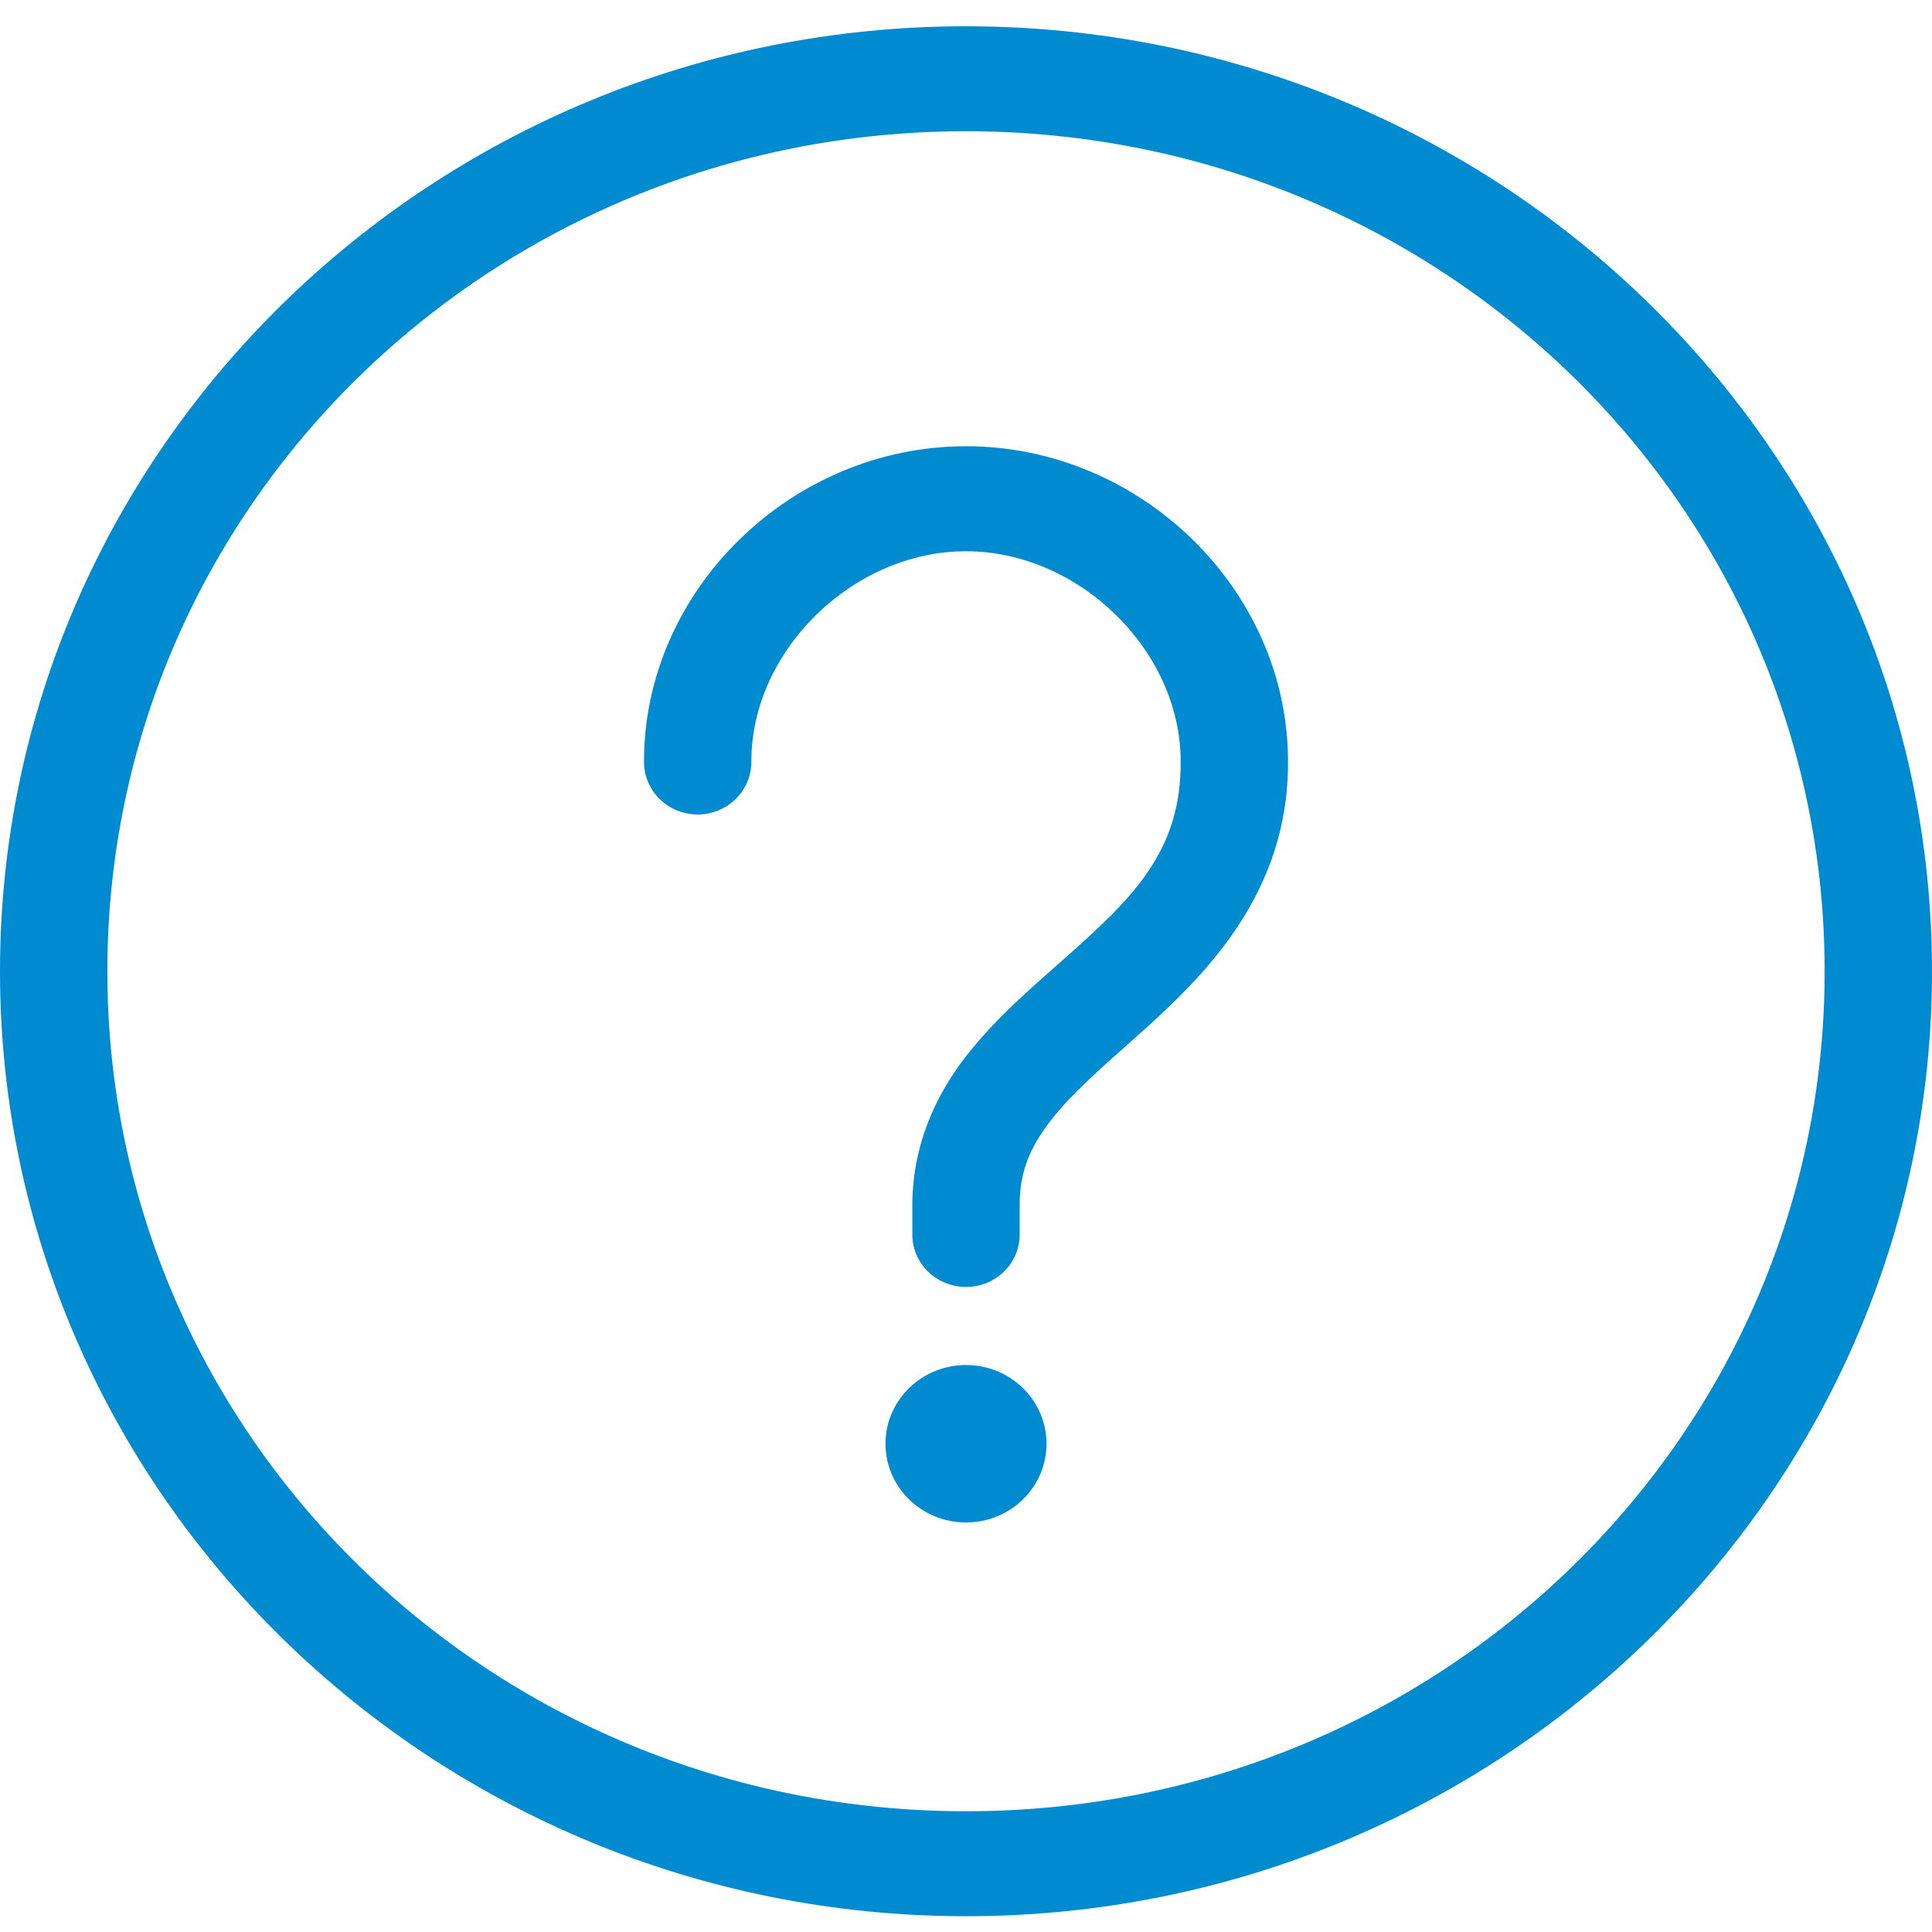 <?xml version="1.0" encoding="UTF-8"?>
<svg width="30px" height="30px" viewBox="0 0 30 30" version="1.1" xmlns="http://www.w3.org/2000/svg">
    <!-- Generator: Sketch 48.2 (47327) - http://www.bohemiancoding.com/sketch -->
    <title>noun_922772</title>
    <desc>Created with Sketch.</desc>
    <defs></defs>
    <g id="Footer-Contact-FINAL-Copy" stroke="none" stroke-width="1" fill="none" fill-rule="evenodd" transform="translate(-317, -52)">
        <g id="noun_922772" transform="translate(317, 52)" fill="#008BD0" fill-rule="nonzero">
            <path d="M15,0.408 C6.726,0.408 0,6.987 0,15.082 C0,23.176 6.726,29.755 15,29.755 C23.274,29.755 30,23.176 30,15.082 C30,6.987 23.274,0.408 15,0.408 Z M15,2.038 C22.374,2.038 28.333,7.868 28.333,15.082 C28.333,22.295 22.374,28.125 15,28.125 C7.626,28.125 1.667,22.295 1.667,15.082 C1.667,7.868 7.626,2.038 15,2.038 Z M15,6.929 C12.285,6.929 10,9.164 10,11.821 C9.996,12.115 10.154,12.388 10.413,12.536 C10.673,12.685 10.994,12.685 11.253,12.536 C11.513,12.388 11.671,12.115 11.667,11.821 C11.667,10.103 13.245,8.56 15,8.56 C16.755,8.56 18.333,10.103 18.333,11.821 C18.346,13.234 17.565,13.963 16.536,14.878 C16.022,15.335 15.454,15.814 14.987,16.419 C14.52,17.024 14.167,17.799 14.167,18.712 L14.167,19.158 C14.162,19.452 14.32,19.725 14.58,19.873 C14.839,20.021 15.161,20.021 15.42,19.873 C15.68,19.725 15.838,19.452 15.833,19.158 L15.833,18.712 C15.833,18.188 15.996,17.814 16.315,17.4 C16.635,16.986 17.125,16.56 17.656,16.088 C18.717,15.145 20.012,13.87 20,11.821 C20,11.816 20,11.812 20,11.808 C19.993,9.157 17.711,6.929 15,6.929 Z M15,21.196 C14.31,21.196 13.75,21.743 13.75,22.418 C13.75,23.094 14.31,23.641 15,23.641 C15.69,23.641 16.25,23.094 16.25,22.418 C16.25,21.743 15.69,21.196 15,21.196 Z" id="Shape"></path>
        </g>
    </g>
</svg>